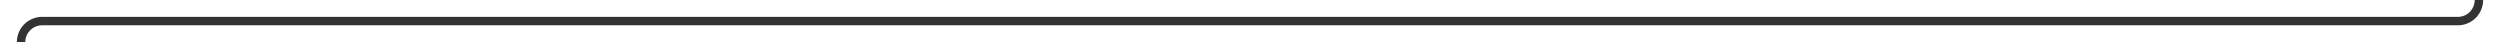 ﻿<?xml version="1.0" encoding="utf-8"?>
<svg version="1.1" xmlns:xlink="http://www.w3.org/1999/xlink" width="593px" height="10px" preserveAspectRatio="xMinYMid meet" viewBox="2462 1512  593 8" xmlns="http://www.w3.org/2000/svg">
  <path d="M 3189 1260  L 3055 1260  A 5 5 0 0 0 3050 1265 L 3050 1511  A 5 5 0 0 1 3045 1516 L 2472 1516  A 5 5 0 0 0 2467 1521 L 2467 1576  " stroke-width="2" stroke="#333333" fill="none" />
  <path d="M 2459.4 1575  L 2467 1582  L 2474.6 1575  L 2459.4 1575  Z " fill-rule="nonzero" fill="#333333" stroke="none" />
</svg>